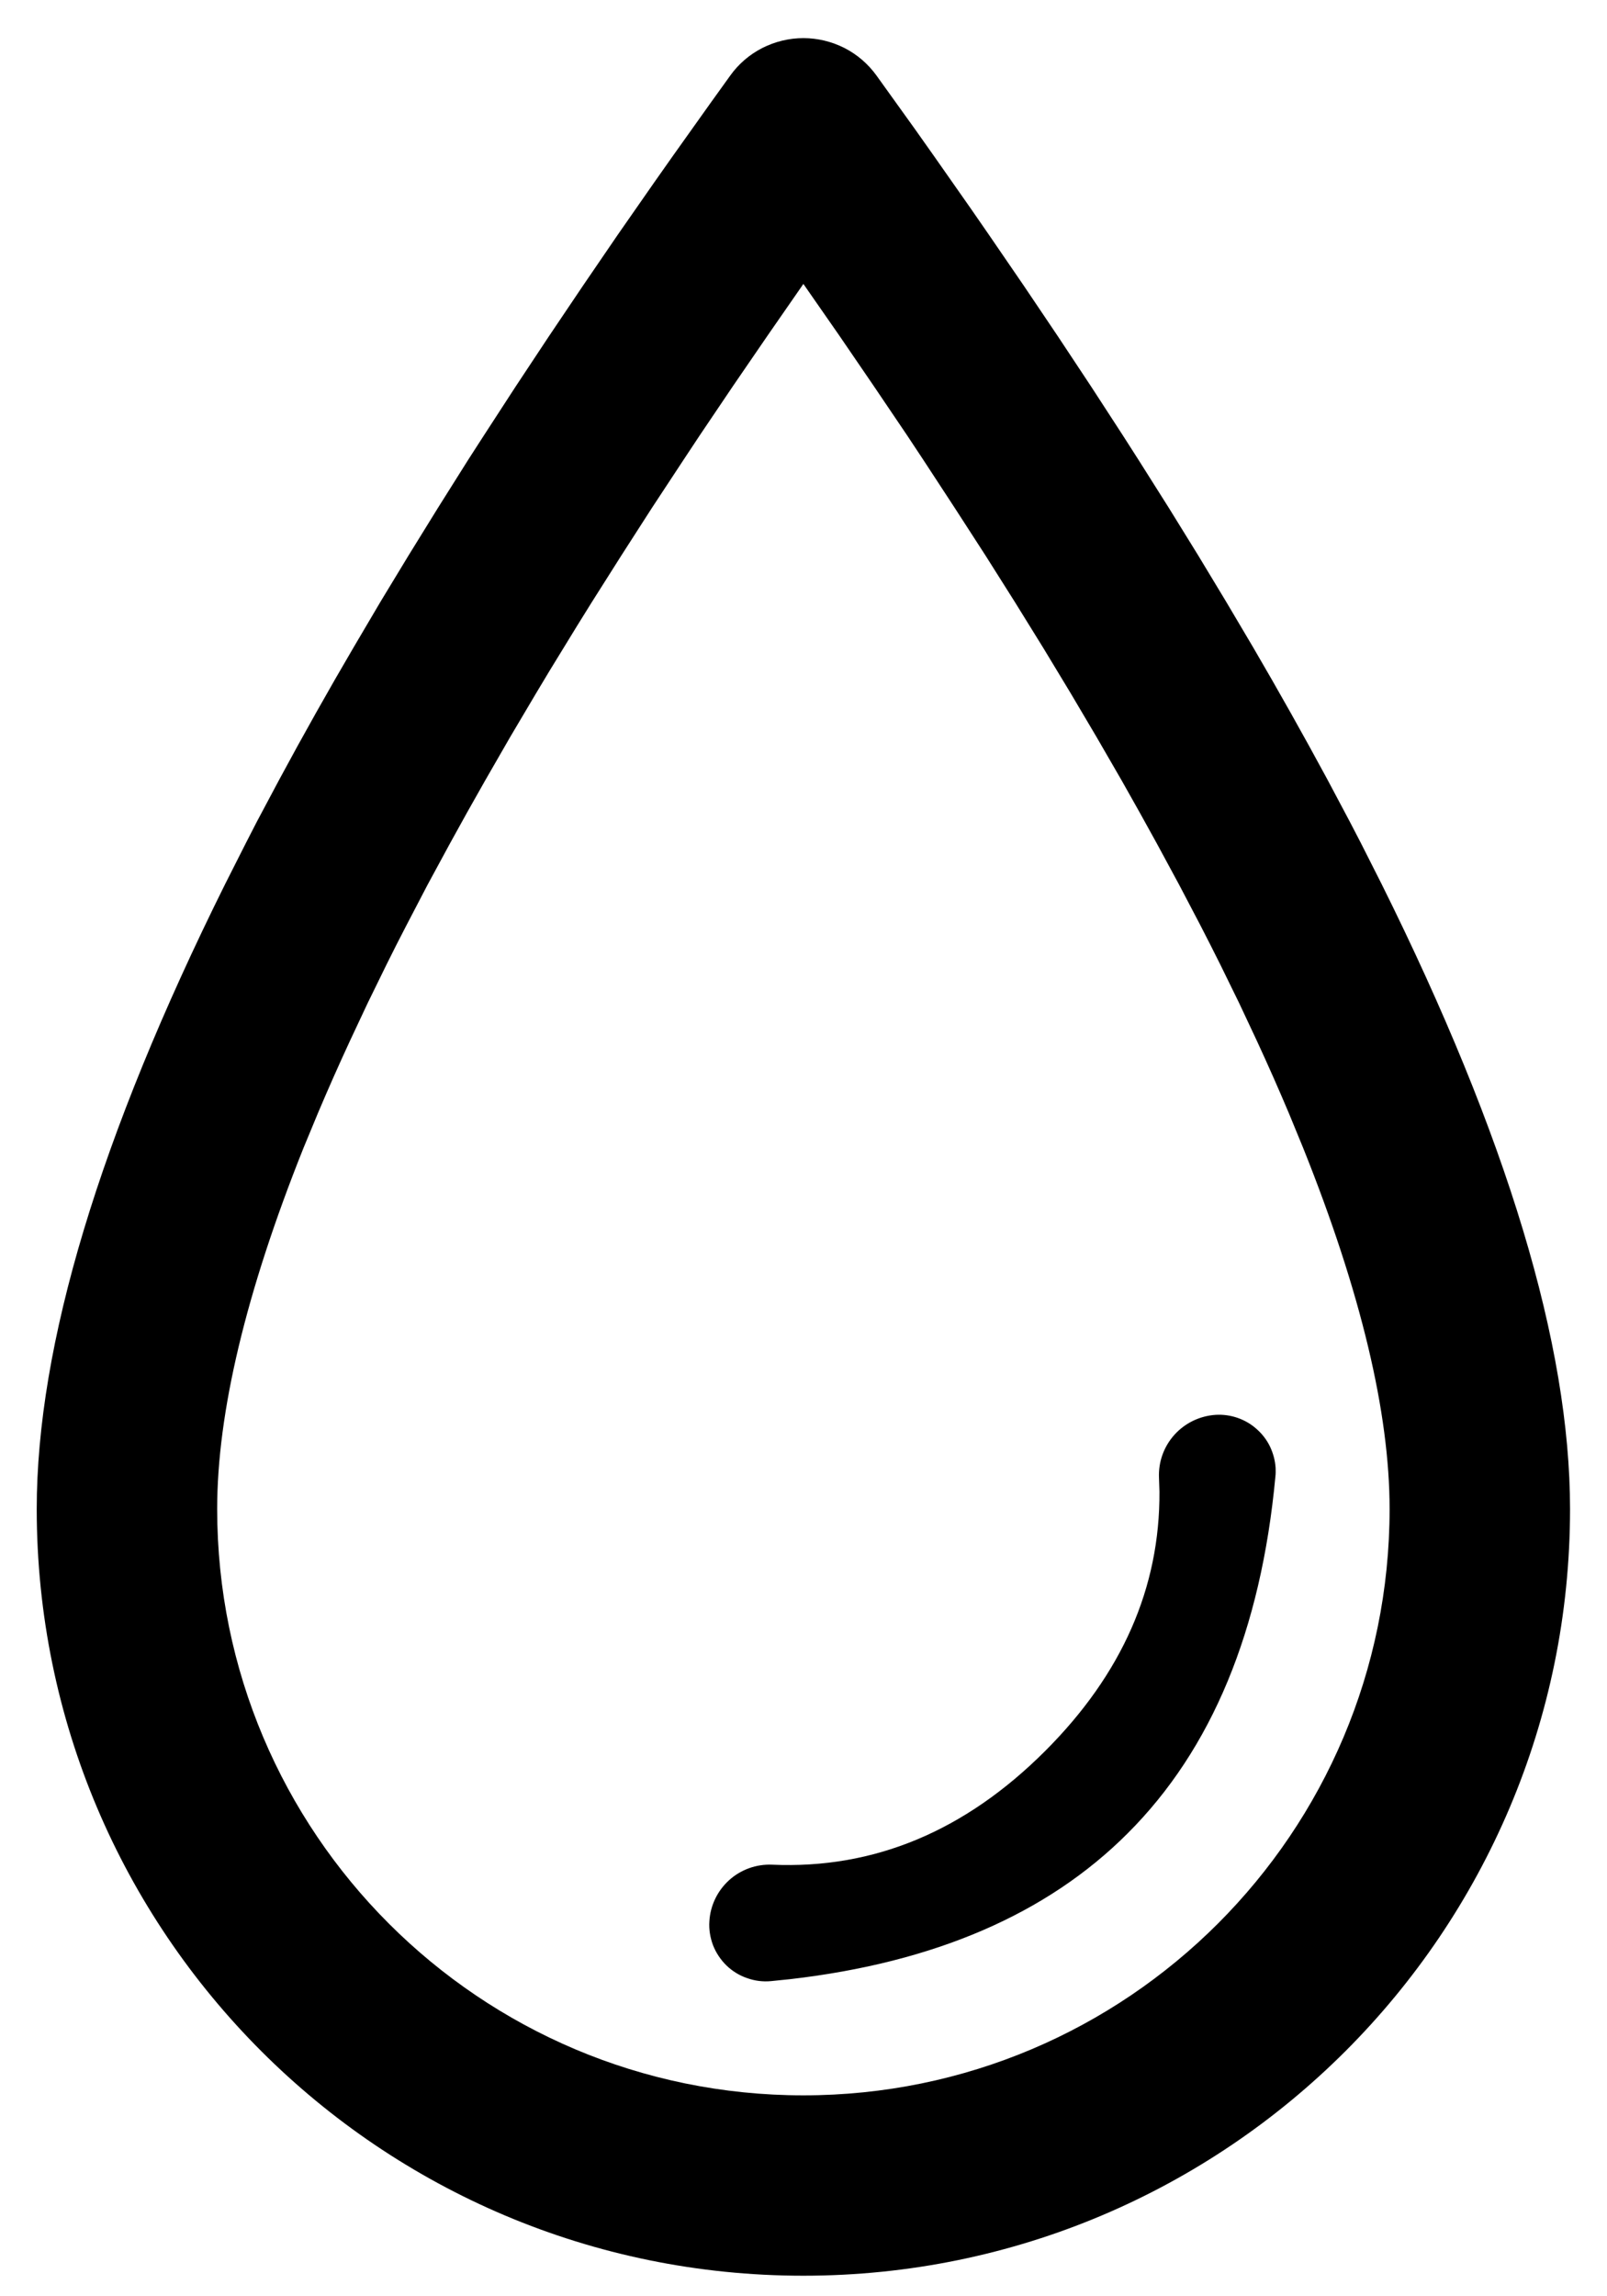 <svg width="14" height="20" viewBox="0 0 14 20" fill="none" xmlns="http://www.w3.org/2000/svg">
<path d="M7.636 0.658L7.972 1.126L8.136 1.358L8.457 1.816L8.614 2.043L8.921 2.491L9.218 2.932L9.506 3.367L9.784 3.795L9.919 4.006L10.183 4.424L10.437 4.835L10.681 5.239L10.916 5.636C11.138 6.016 11.354 6.4 11.563 6.787L11.76 7.158L11.855 7.341L12.037 7.701C13.131 9.901 13.678 11.715 13.678 13.143C13.678 16.831 10.687 19.821 6.999 19.821C3.31 19.821 0.32 16.831 0.32 13.143C0.32 11.715 0.867 9.901 1.961 7.701L2.143 7.341L2.237 7.158L2.434 6.788C2.643 6.4 2.859 6.016 3.082 5.636L3.316 5.239L3.561 4.835L3.815 4.424L4.078 4.006L4.214 3.795L4.492 3.367L4.78 2.932L5.077 2.491L5.383 2.043L5.7 1.588L5.862 1.358L6.193 0.893L6.362 0.658C6.434 0.557 6.53 0.475 6.641 0.418C6.752 0.362 6.874 0.332 6.999 0.332C7.123 0.332 7.246 0.362 7.357 0.418C7.468 0.475 7.563 0.557 7.636 0.658M6.999 2.473L6.689 2.92L6.388 3.359L6.096 3.792L5.955 4.005L5.678 4.426L5.412 4.84L5.155 5.246L5.03 5.447L4.788 5.842L4.671 6.037L4.443 6.422L4.226 6.799C4.12 6.985 4.017 7.169 3.918 7.35L3.724 7.708L3.541 8.059C3.481 8.174 3.423 8.289 3.367 8.402L3.203 8.737L3.049 9.065C2.949 9.281 2.856 9.491 2.769 9.697L2.643 10.001C2.142 11.254 1.892 12.304 1.892 13.143C1.892 15.963 4.178 18.25 6.999 18.25C9.82 18.25 12.106 15.963 12.106 13.143C12.106 12.304 11.856 11.254 11.354 10.001L11.229 9.697C11.142 9.491 11.049 9.28 10.949 9.064L10.795 8.736L10.631 8.401C10.574 8.287 10.516 8.172 10.457 8.058L10.273 7.707L10.08 7.35C9.981 7.169 9.878 6.985 9.772 6.798L9.554 6.421L9.327 6.037L9.09 5.645C9.008 5.512 8.925 5.379 8.843 5.246L8.586 4.839L8.319 4.426L8.043 4.004L7.902 3.791L7.61 3.359L7.31 2.92C7.207 2.772 7.104 2.623 6.999 2.473M11.113 12.786C11.114 12.811 11.114 12.837 11.111 12.862C10.986 14.201 10.557 15.236 9.824 15.968C9.123 16.67 8.142 17.093 6.884 17.238L6.718 17.255C6.647 17.262 6.576 17.253 6.509 17.229C6.441 17.206 6.38 17.168 6.329 17.119C6.278 17.069 6.238 17.009 6.212 16.943C6.187 16.876 6.175 16.805 6.18 16.734C6.188 16.597 6.25 16.468 6.353 16.375C6.455 16.283 6.59 16.235 6.727 16.241C7.613 16.28 8.406 15.95 9.106 15.25C9.775 14.581 10.106 13.829 10.101 12.991L10.097 12.871C10.091 12.733 10.139 12.599 10.232 12.496C10.324 12.394 10.453 12.332 10.59 12.323C10.655 12.319 10.72 12.328 10.781 12.349C10.842 12.37 10.899 12.403 10.947 12.446C10.996 12.489 11.036 12.541 11.064 12.599C11.092 12.658 11.109 12.721 11.113 12.786Z" fill="url(#paint0_linear_1214_42386)"/>
<defs>
<linearGradient id="paint0_linear_1214_42386" x1="0.32" y1="0.332" x2="16.132" y2="2.583" gradientUnits="userSpaceOnUse">
<stop stopColor="#369D9C"/>
<stop offset="1" stopColor="#28814D"/>
</linearGradient>
</defs>
</svg>
